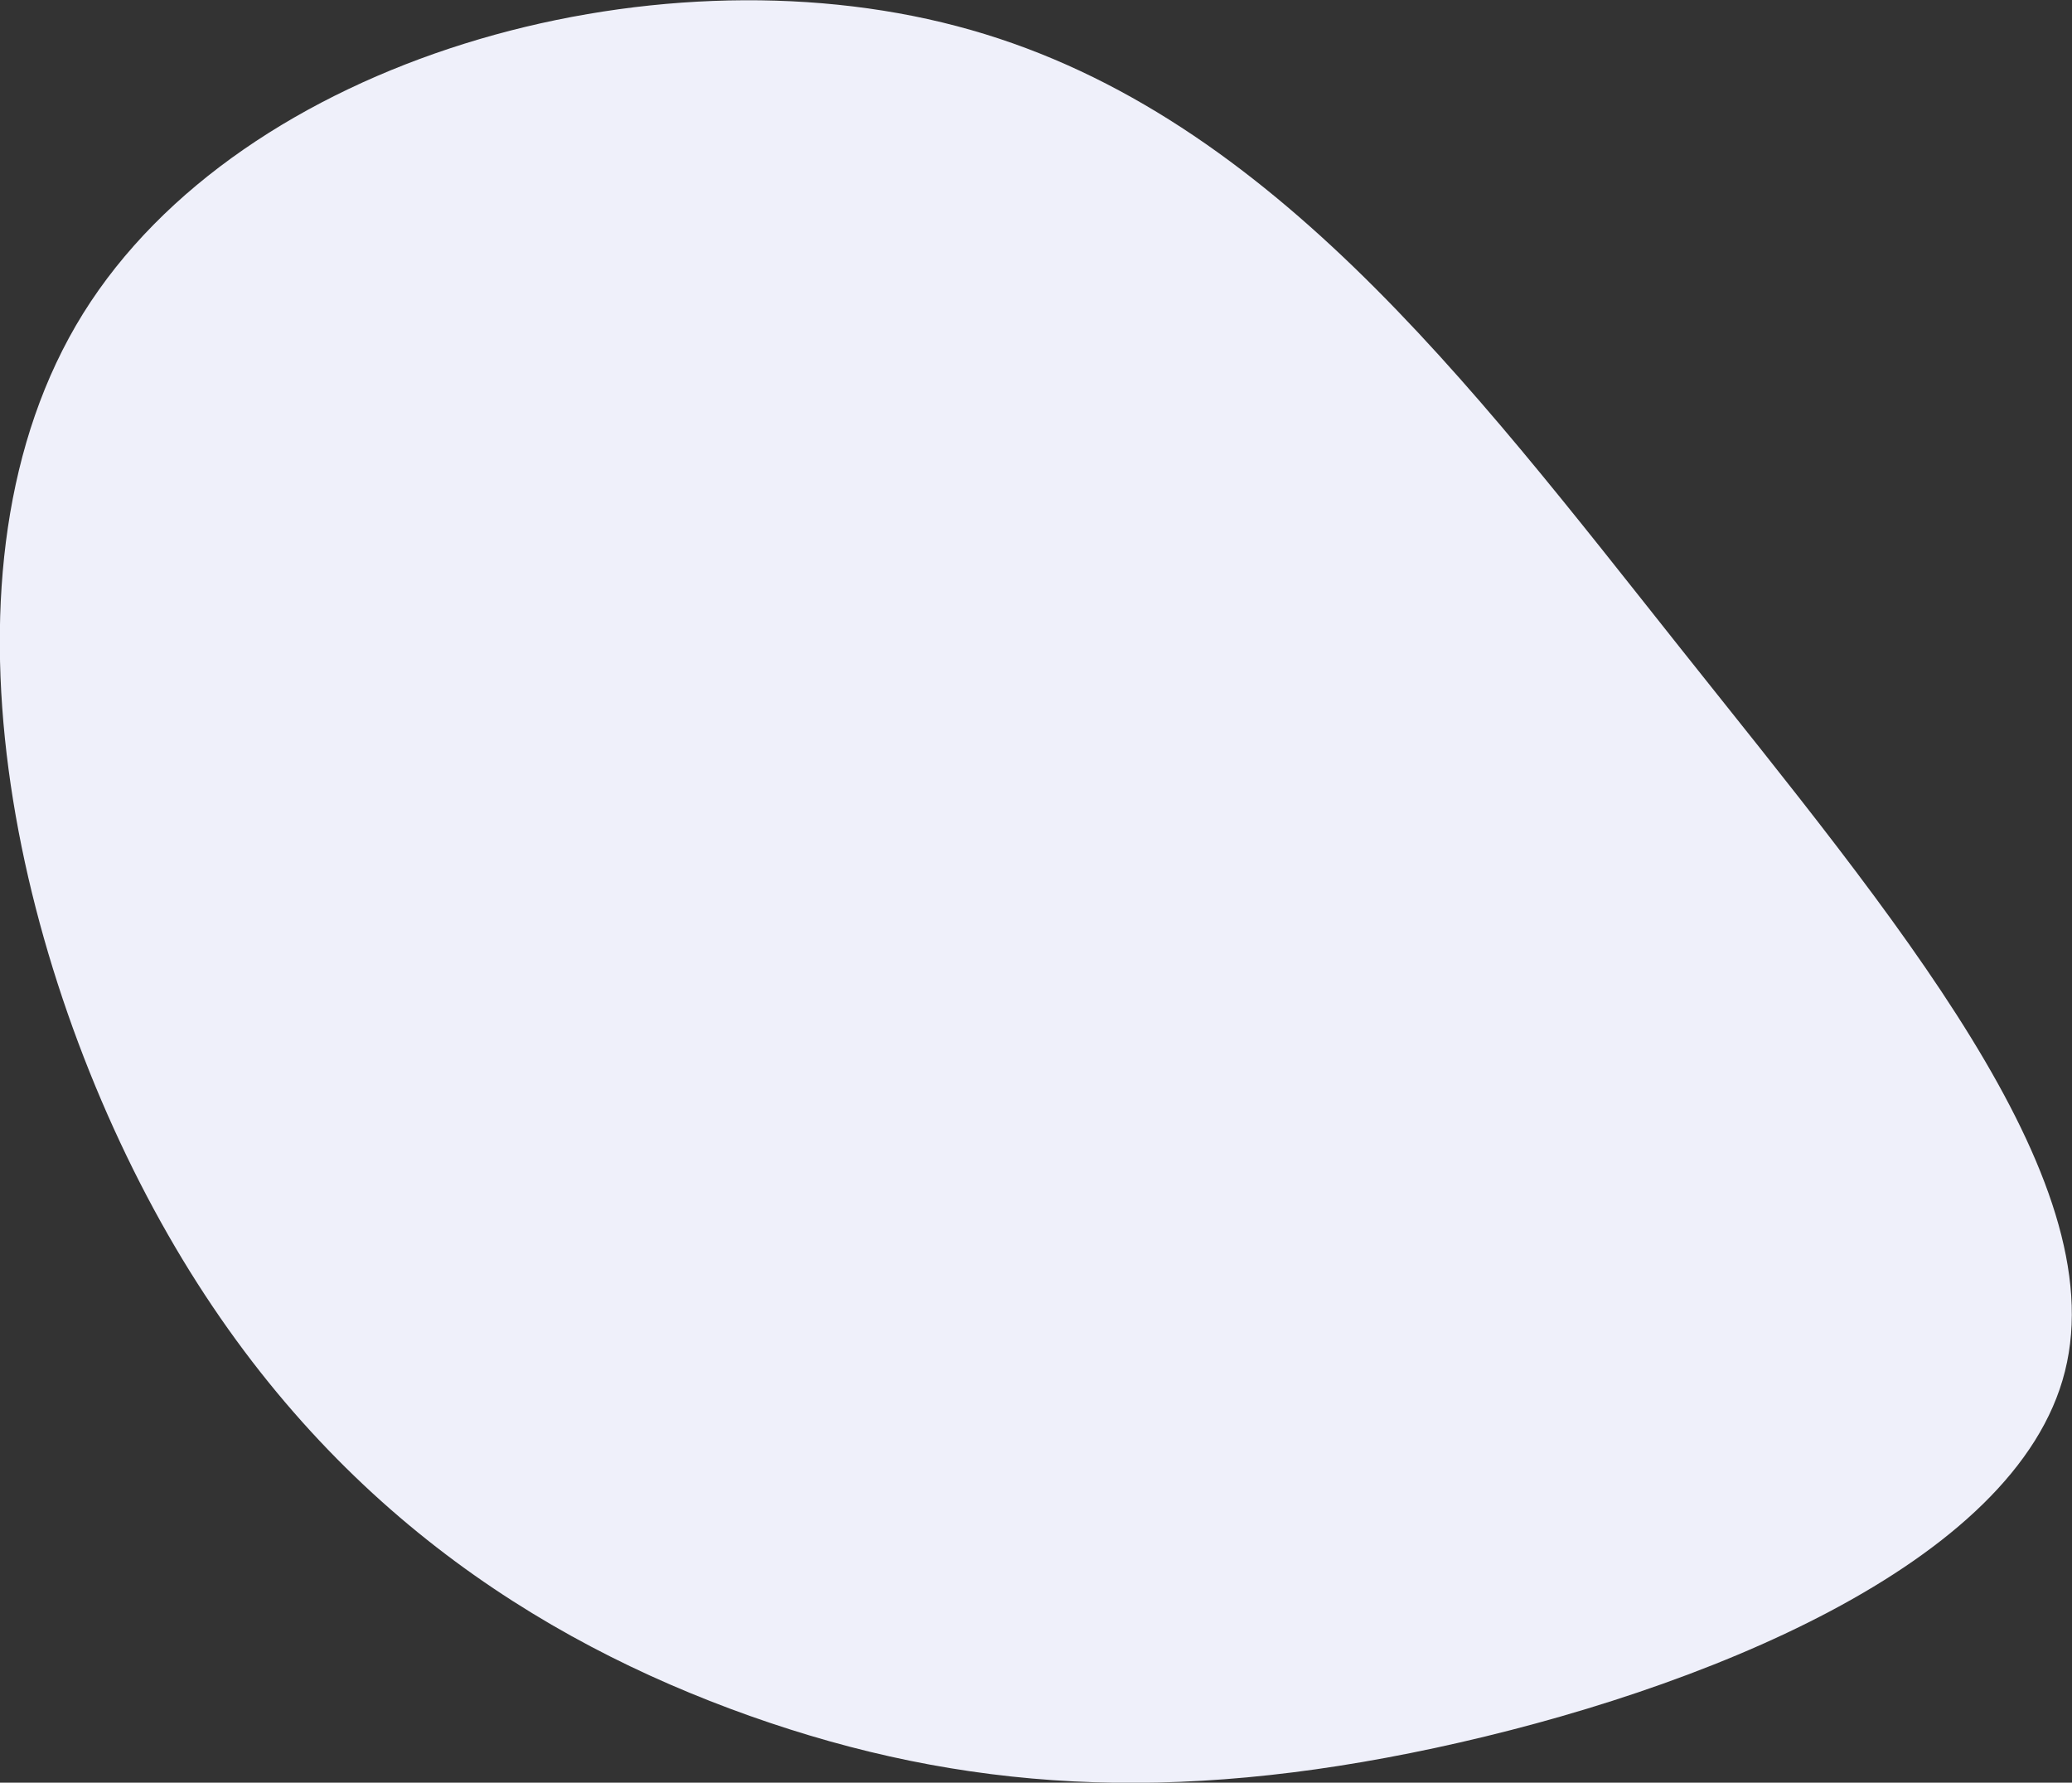 <?xml version="1.0" encoding="utf-8"?>
<!-- Generator: Adobe Illustrator 23.0.3, SVG Export Plug-In . SVG Version: 6.00 Build 0)  -->
<svg version="1.1" id="Layer_1" xmlns="http://www.w3.org/2000/svg" xmlns:xlink="http://www.w3.org/1999/xlink" x="0px" y="0px"
	 viewBox="0 0 381.4 328.1" style="enable-background:new 0 0 381.4 328.1;" xml:space="preserve">
<rect x="0" y="0" width="381.4" height="328.1" fill="#333333" stroke="none"/>
<style type="text/css">
	.st0{fill:#EFF0FA;}
</style>
<g transform="translate(300,300)">
	<path class="st0" d="M9.4-180.6c39.2,49.3,79.7,97.3,70.7,133C71.2-12,12.6,11.3-35.8,21.7c-48.5,10.4-87,8-126.2-5.9
		c-39.1-13.9-78.9-39.3-107.1-88.6c-28.2-49.3-44.8-122.5-15.6-169.5c29.3-47,104.3-67.8,160.8-52.9
		C-67.5-280.4-29.7-229.8,9.4-180.6z"/>
</g>
</svg>

